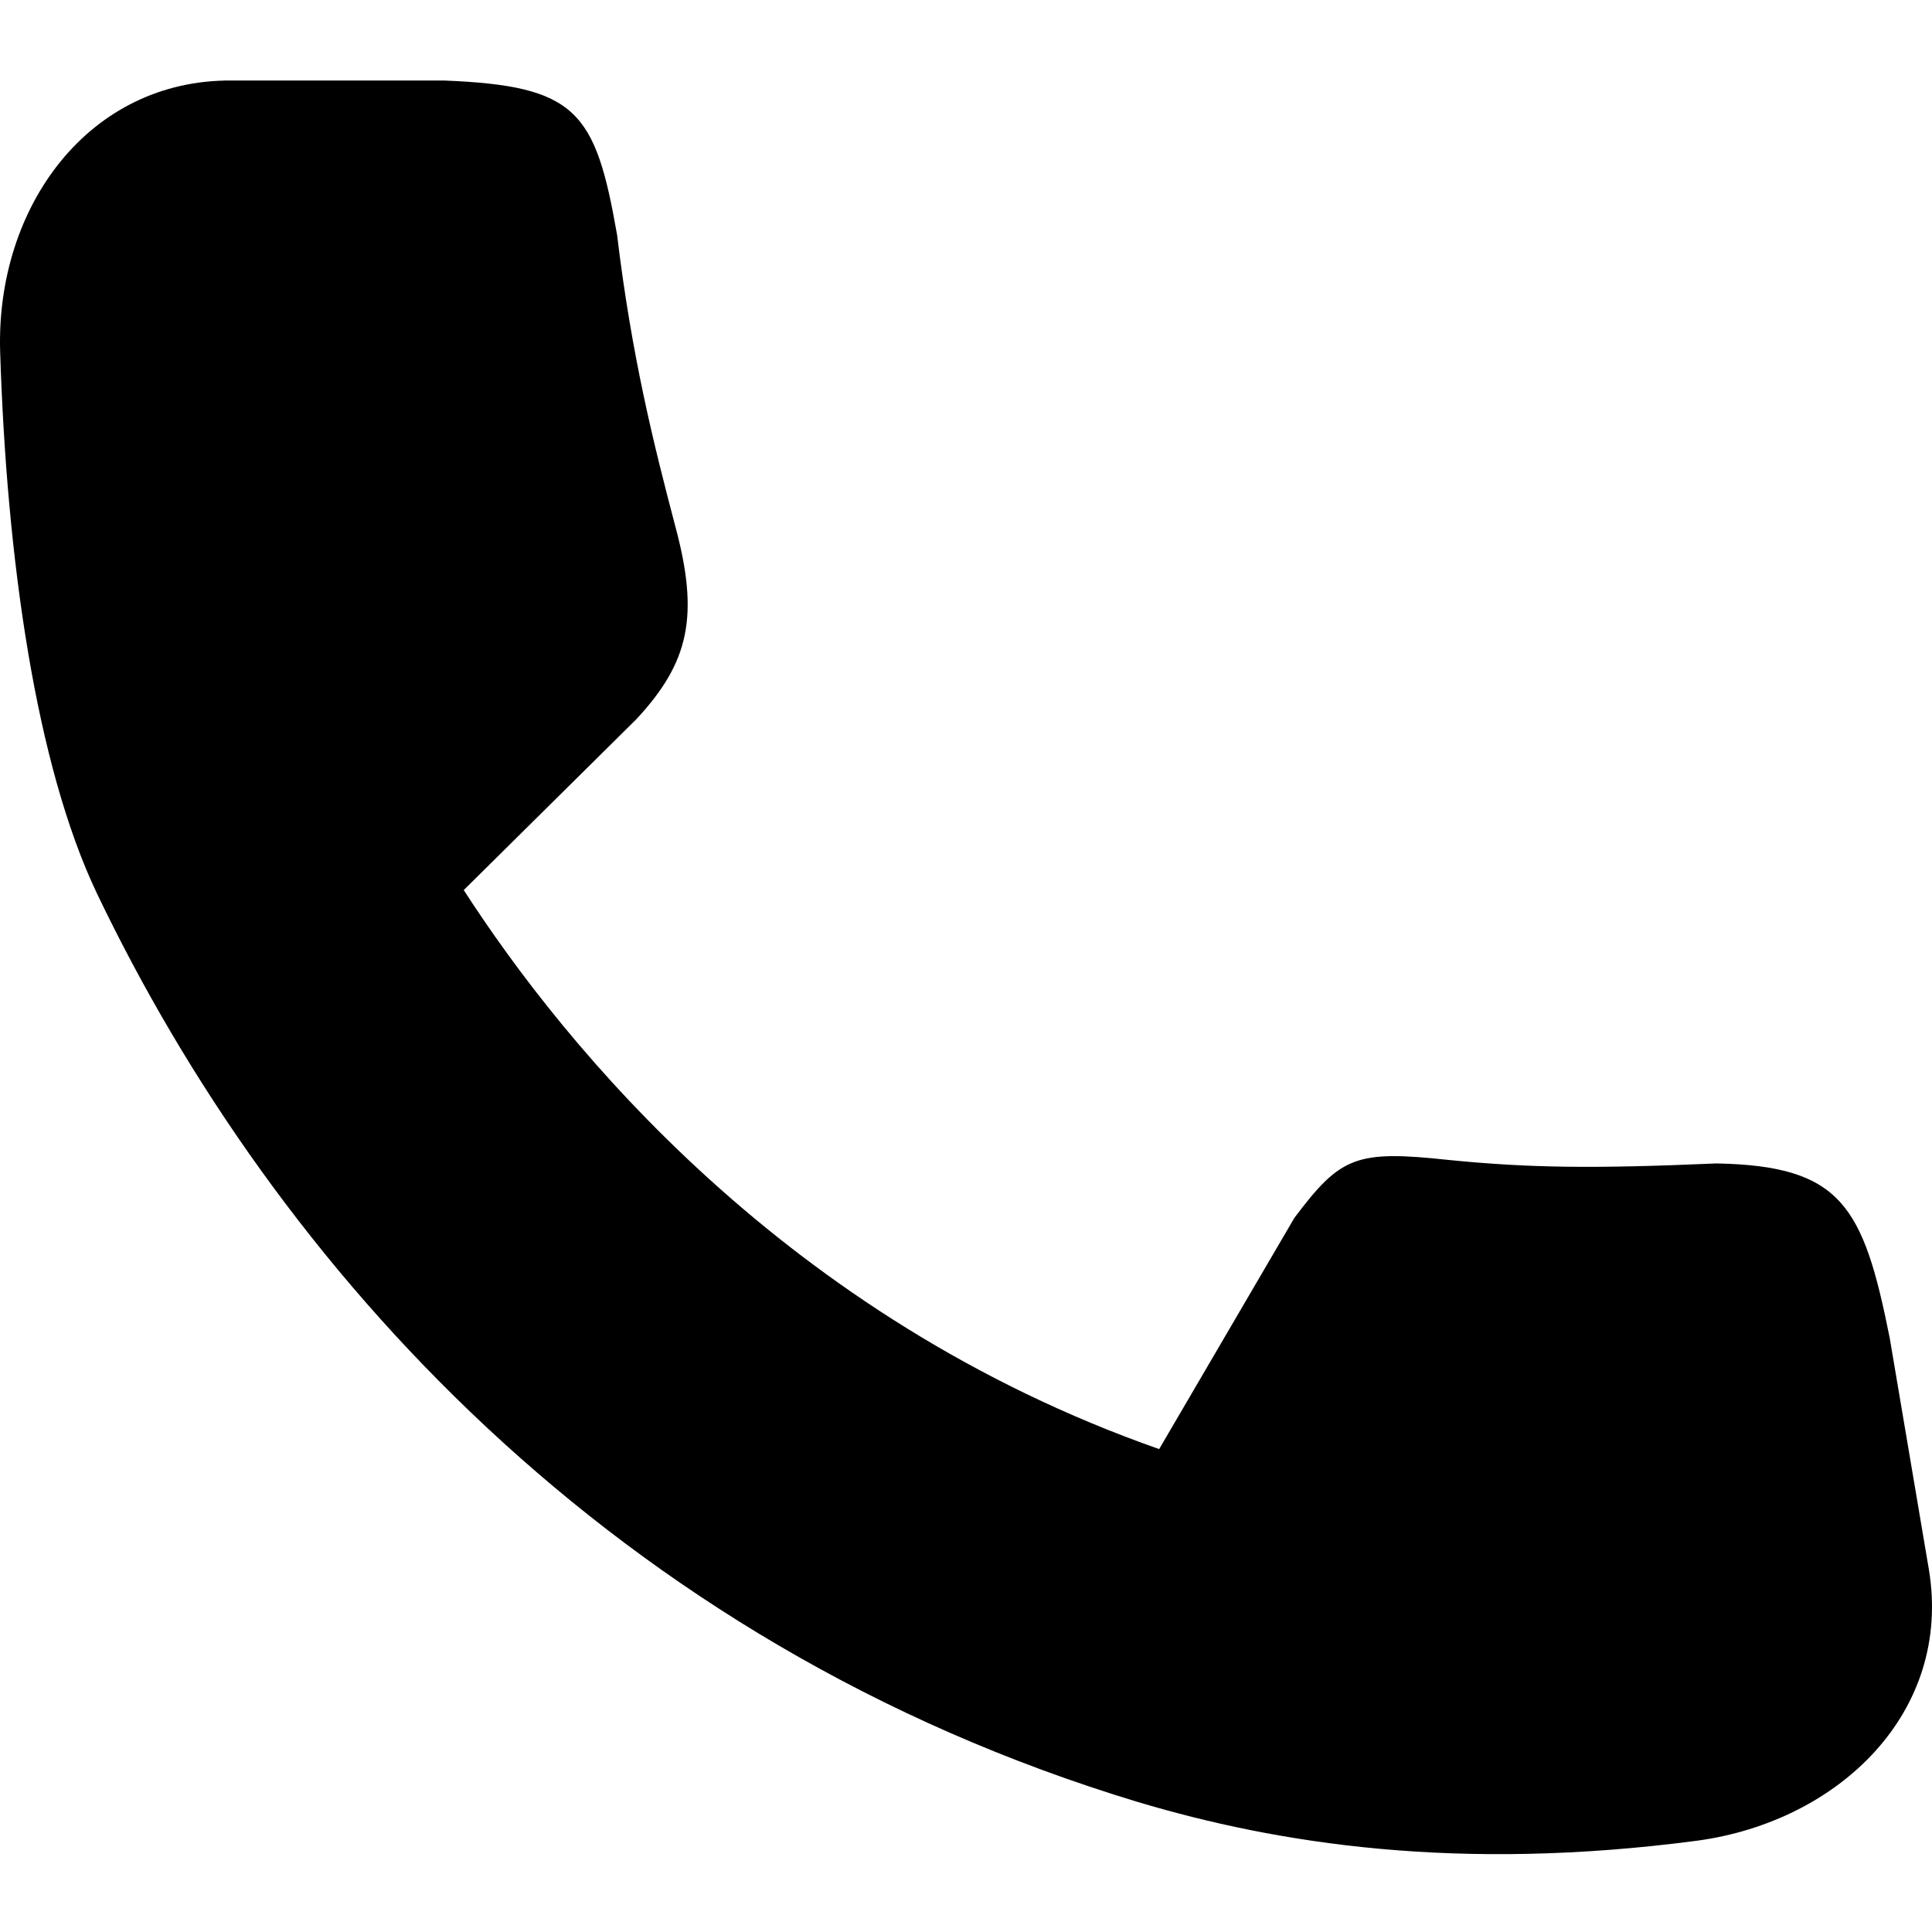 <svg width="192" height="192" viewBox="0 0 192 192" fill="none" xmlns="http://www.w3.org/2000/svg">
<path d="M187.796 132.957C185.178 119.868 183.026 115.854 170.576 115.621C158.535 116.145 152.077 116.086 143.933 115.272C134.742 114.283 133.229 114.923 128.634 121.031L115.196 144.009C78.081 130.979 56.15 104.045 46.086 88.454L63.247 71.468C68.483 65.825 69.53 61.229 67.087 52.212C64.992 44.243 62.782 35.459 61.327 23.358C59.175 11.026 57.313 8.524 44.108 8.001H23.049C8.797 7.884 -0.394 20.566 0.013 34.877C0.653 55.528 3.562 76.005 9.612 88.745C27.354 125.859 60.92 163.323 113.101 179.088C126.947 183.218 144.806 186.069 168.657 182.927C182.793 181.008 194.02 170.129 191.693 155.993L187.796 132.957Z" fill="black"/>
</svg>
